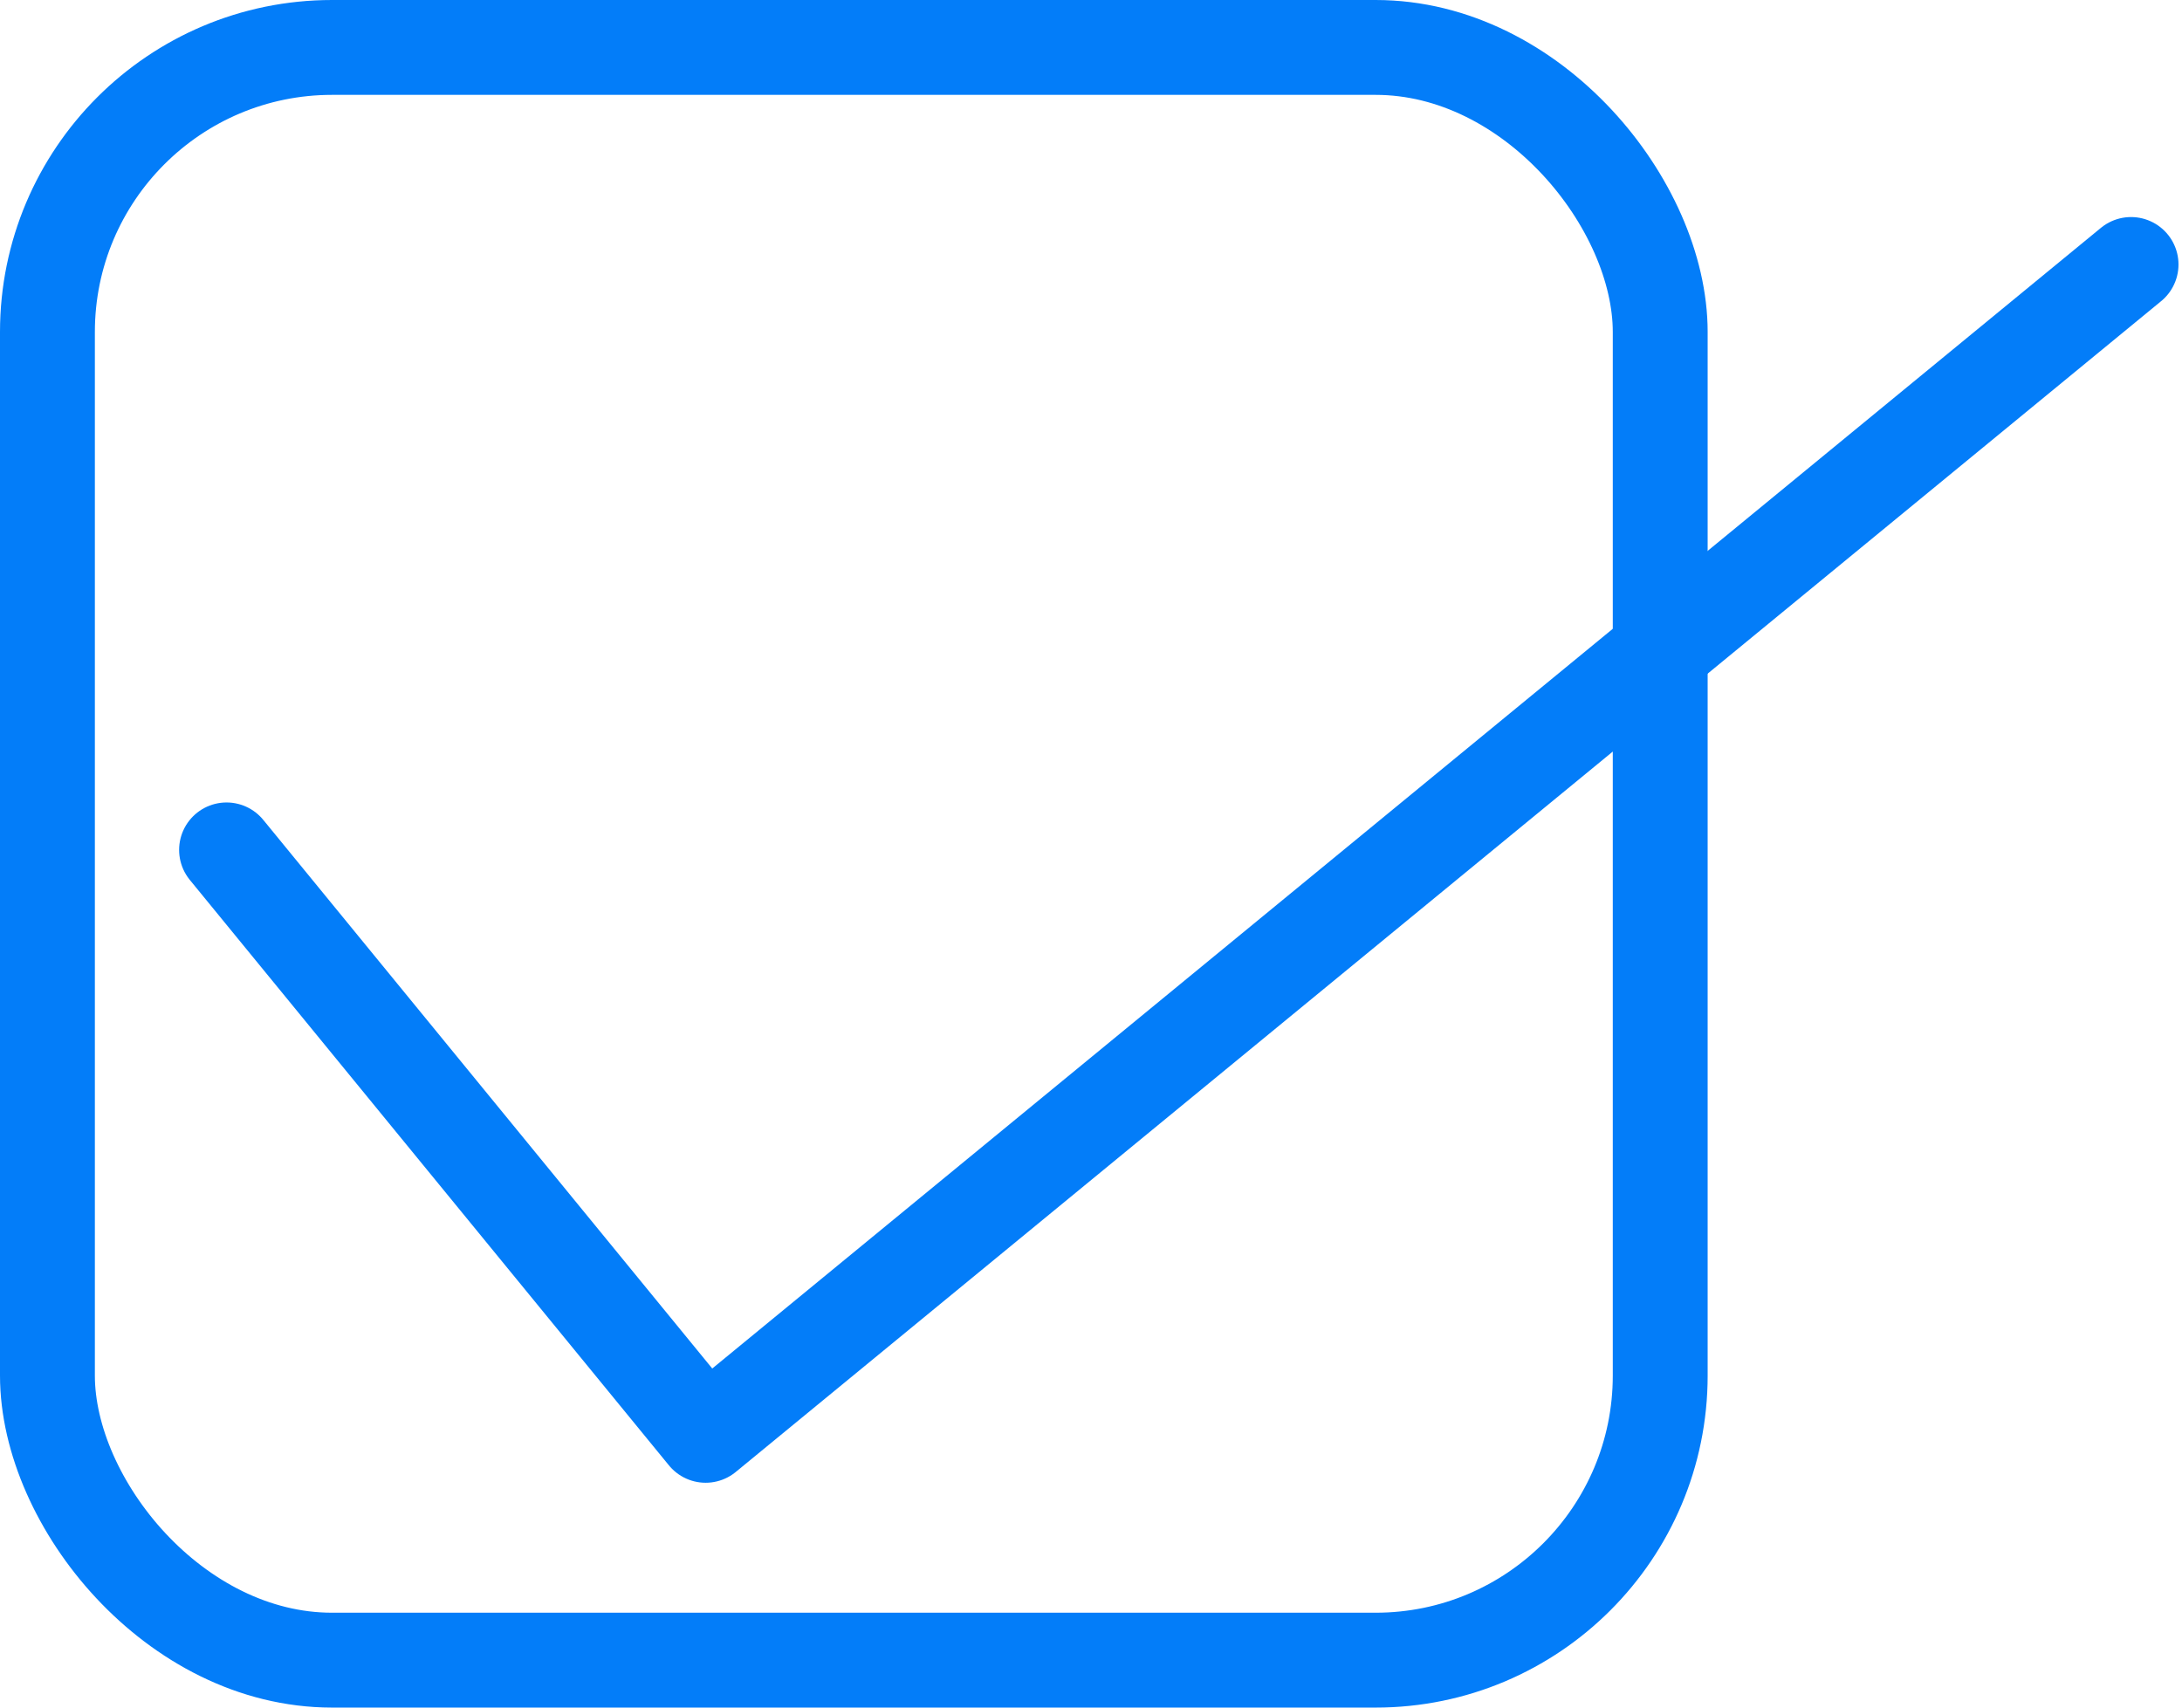 <?xml version="1.0" encoding="UTF-8"?>
<svg width="23px" height="18px" viewBox="0 0 23 18" version="1.1" xmlns="http://www.w3.org/2000/svg" xmlns:xlink="http://www.w3.org/1999/xlink">
    <!-- Generator: Sketch 52.5 (67469) - http://www.bohemiancoding.com/sketch -->
    <title>icon/check/on</title>
    <desc>Created with Sketch.</desc>
    <g id="Export-Symbols-and-Components" stroke="none" stroke-width="1" fill="none" fill-rule="evenodd">
        <g id="Symbols-and-Components" transform="translate(-150, -3099)" stroke="#037DF9">
            <g id="icon/check/on" transform="translate(150, 3099)">
                <rect id="Rectangle-Copy-4" x="0.5" y="0.5" width="17" height="17" rx="3"></rect>
                <polyline id="Path-2" stroke-linecap="round" stroke-linejoin="round" points="2.388 8.959 7.438 15.13 22.463 2.788"></polyline>
            </g>
        </g>
    </g>
</svg>